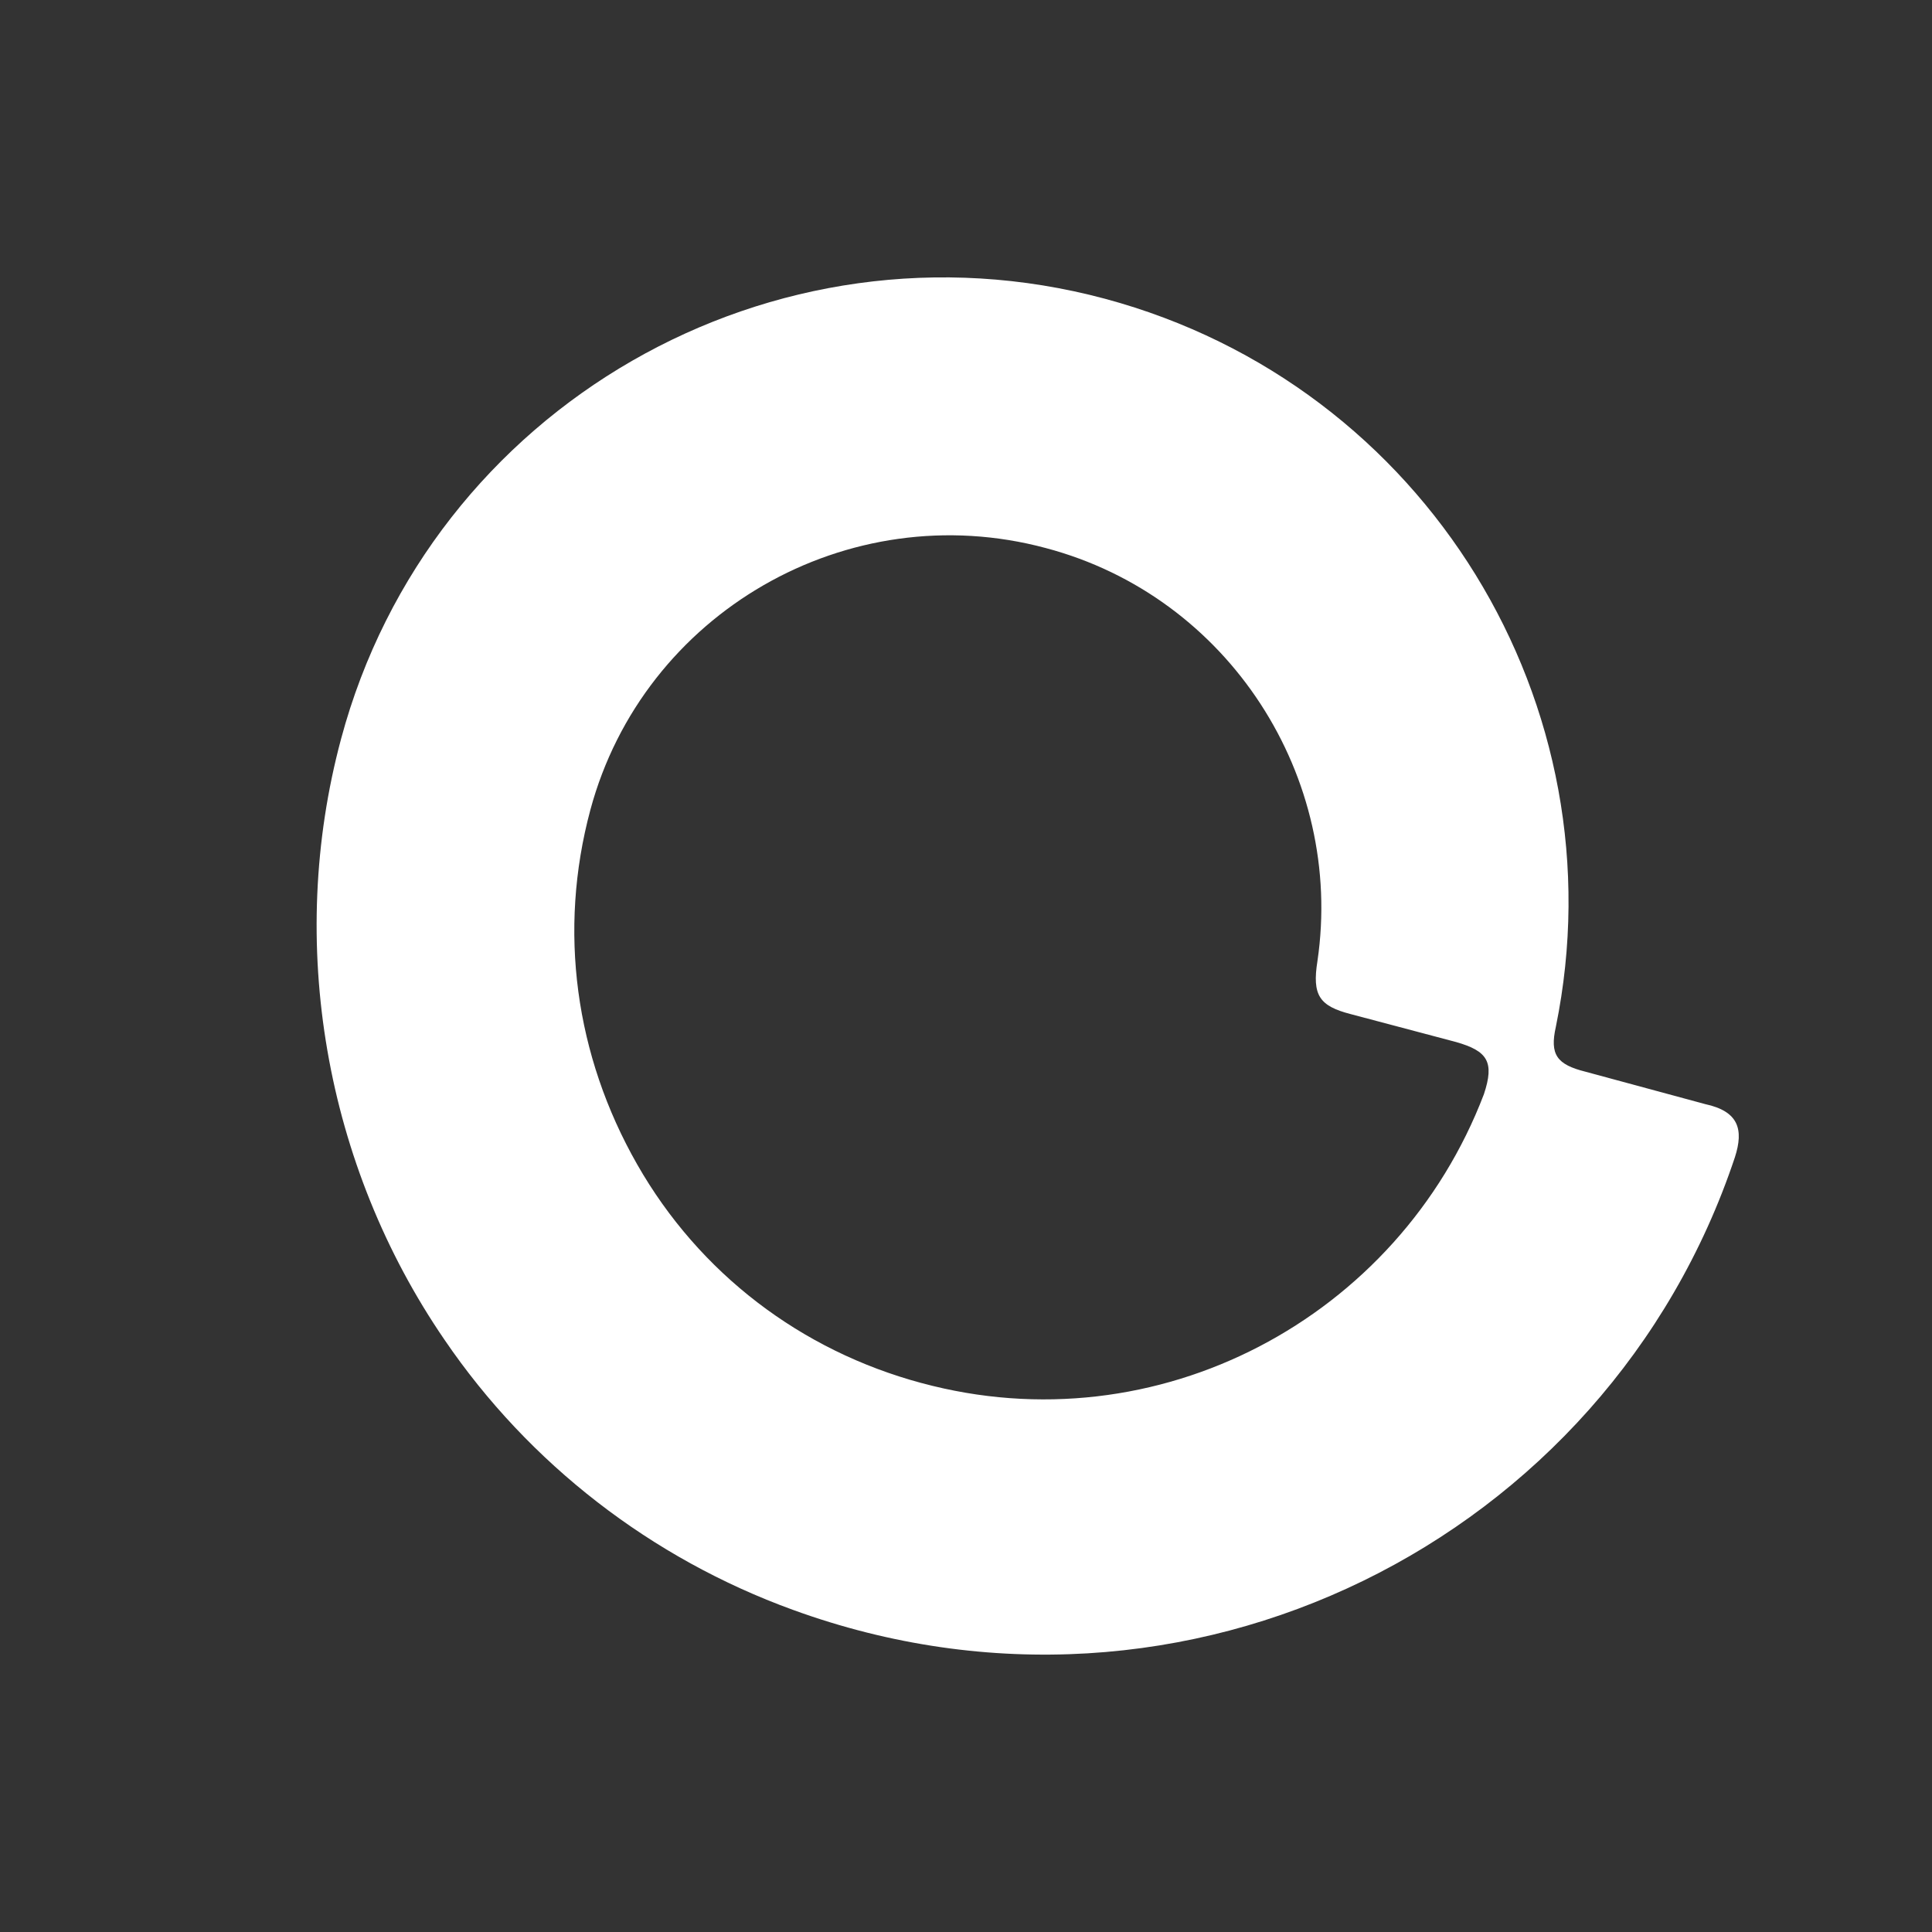 <?xml version="1.0" encoding="UTF-8"?>
<svg id="_图层_1" data-name="图层_1" xmlns="http://www.w3.org/2000/svg" version="1.1" viewBox="0 0 108 108">
  <rect x="0" y="0" width="108" height="108" fill="#333333" stroke="none"/>
  <!-- Generator: Adobe Illustrator 29.3.1, SVG Export Plug-In . SVG Version: 2.1.0 Build 151)  -->
  <path id="path" d="M86.974,57.394c3.671-17.956-7.243-35.863-25.2-40.692-18.56-4.979-37.725,6.036-42.706,24.596-3.069,11.418-.906,23.844,5.784,33.601,4.727,6.941,11.57,12.223,19.466,15.09,21.931,7.997,45.523-3.874,52.665-25.301.502-1.559.201-2.565-1.66-2.967l-6.69-1.811c-1.608-.402-2.01-.955-1.659-2.516ZM51.513,77.313c-6.741-1.811-12.424-6.136-15.895-12.223-3.471-6.087-4.427-13.078-2.616-19.818,2.967-11.016,14.387-17.605,25.452-14.637,10.261,2.715,16.7,12.826,15.192,23.088-.303,1.911.101,2.514,1.862,2.967l5.884,1.559c1.76.502,2.163,1.106,1.559,2.918-4.778,12.524-18.259,19.716-31.437,16.145Z" fill="#fff"/>
</svg>